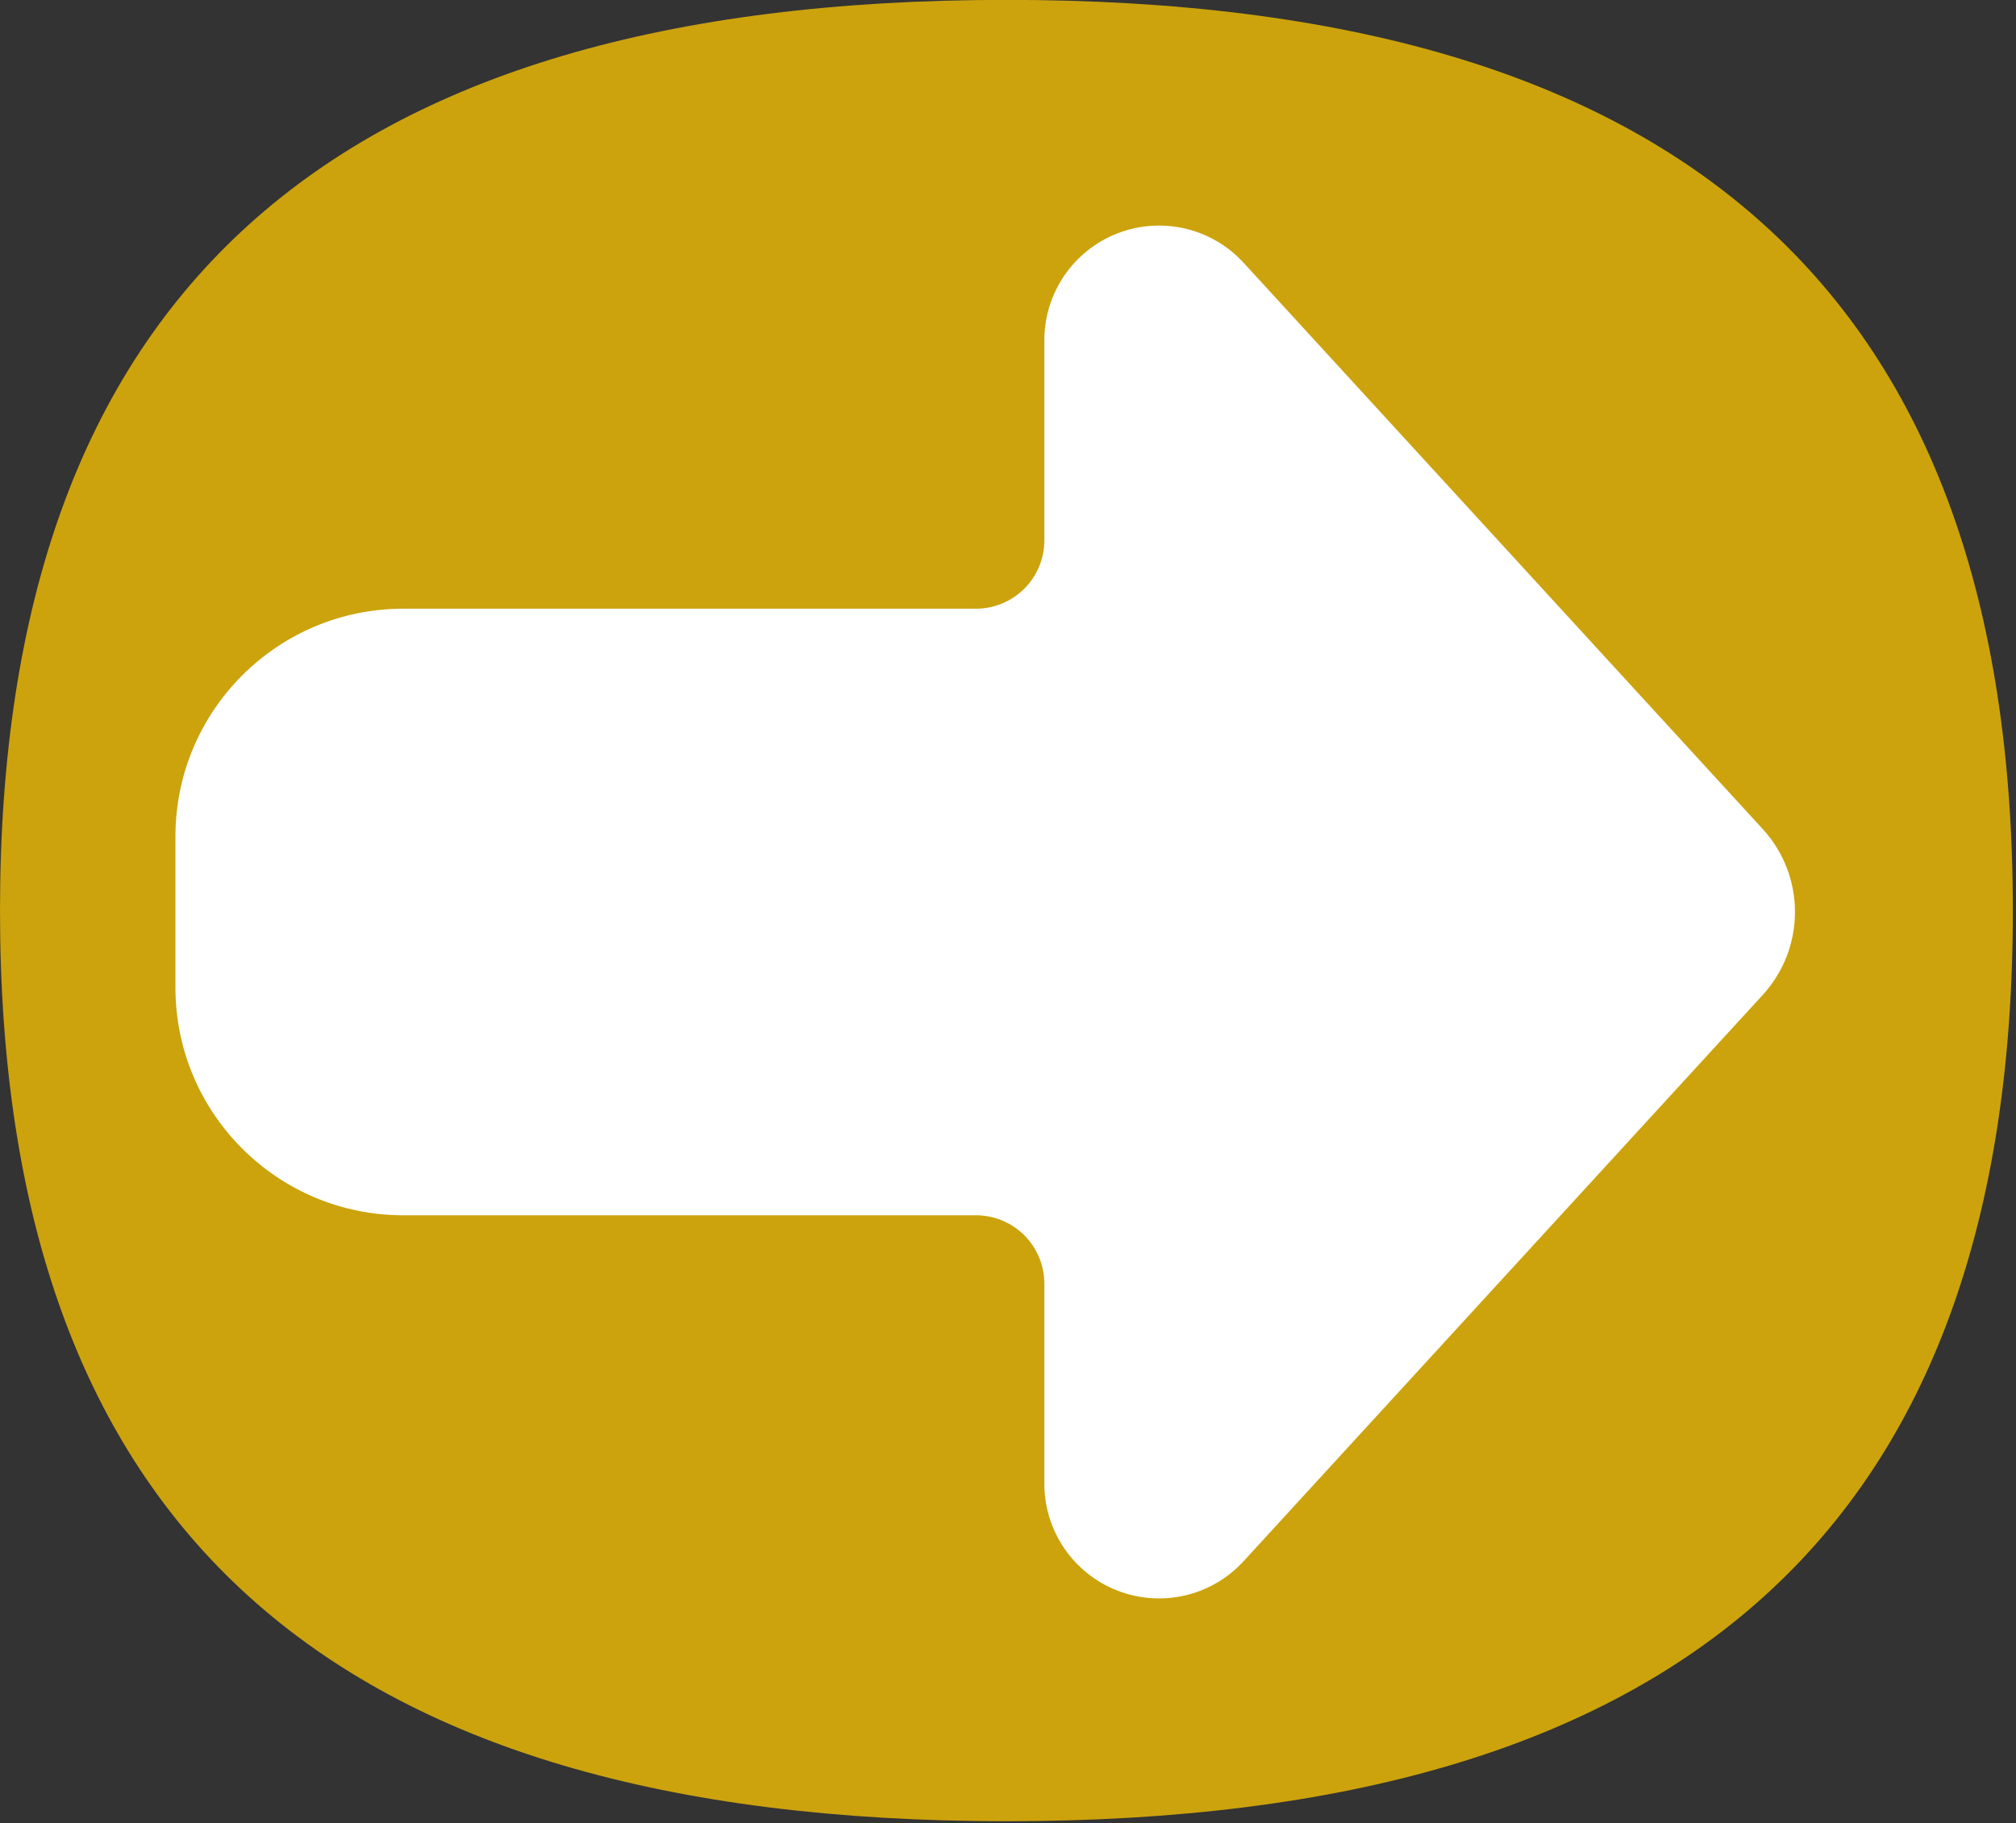 <?xml version="1.0" encoding="UTF-8" standalone="no"?>
<!DOCTYPE svg PUBLIC "-//W3C//DTD SVG 1.1//EN" "http://www.w3.org/Graphics/SVG/1.1/DTD/svg11.dtd">
<svg width="100%" height="100%" viewBox="0 0 398 360" version="1.1" xmlns="http://www.w3.org/2000/svg" xmlns:xlink="http://www.w3.org/1999/xlink" xml:space="preserve" xmlns:serif="http://www.serif.com/" style="fill-rule:evenodd;clip-rule:evenodd;stroke-linejoin:round;stroke-miterlimit:2;">
    <rect x="0" y="0" width="398" height="360" fill="#333333" stroke="none"/>
    <g transform="matrix(1,0,0,1,-677.239,-115.153)">
        <g>
            <g transform="matrix(1,0,0,0.905,539.911,27.95)">
                <path d="M336.016,96.33C470.04,96.33 534.705,160.994 534.705,295.018C534.705,429.042 470.04,493.707 336.016,493.707C201.992,493.707 137.328,429.042 137.328,295.018C137.328,160.994 201.992,96.33 336.016,96.33Z" style="fill:rgb(255,200,0);fill-opacity:0.75;"/>
            </g>
            <g transform="matrix(1.231,0,0,1.343,105.17,-774.593)">
                <path d="M529.399,841.179C509.215,841.179 492.853,826.181 492.853,807.681L492.853,785.496C492.853,766.996 509.215,751.998 529.399,751.998L621.24,751.998C624.148,751.998 626.938,750.939 628.995,749.054C631.051,747.168 632.207,744.611 632.207,741.945C632.207,734.422 632.207,723.567 632.207,712.528C632.207,705.576 636.863,699.337 643.931,696.817C651,694.296 659.031,696.012 664.156,701.137C691.17,728.15 728.418,765.398 747.408,784.388C754.311,791.291 754.311,801.886 747.408,808.789C728.418,827.779 691.17,865.027 664.156,892.04C659.031,897.165 651,898.881 643.931,896.361C636.863,893.84 632.207,887.601 632.207,880.649C632.207,869.61 632.207,858.755 632.207,851.232C632.207,848.566 631.051,846.009 628.995,844.123C626.938,842.238 624.148,841.179 621.24,841.179C601.687,841.179 559.99,841.179 529.399,841.179Z" style="fill:white;"/>
            </g>
        </g>
    </g>
</svg>

